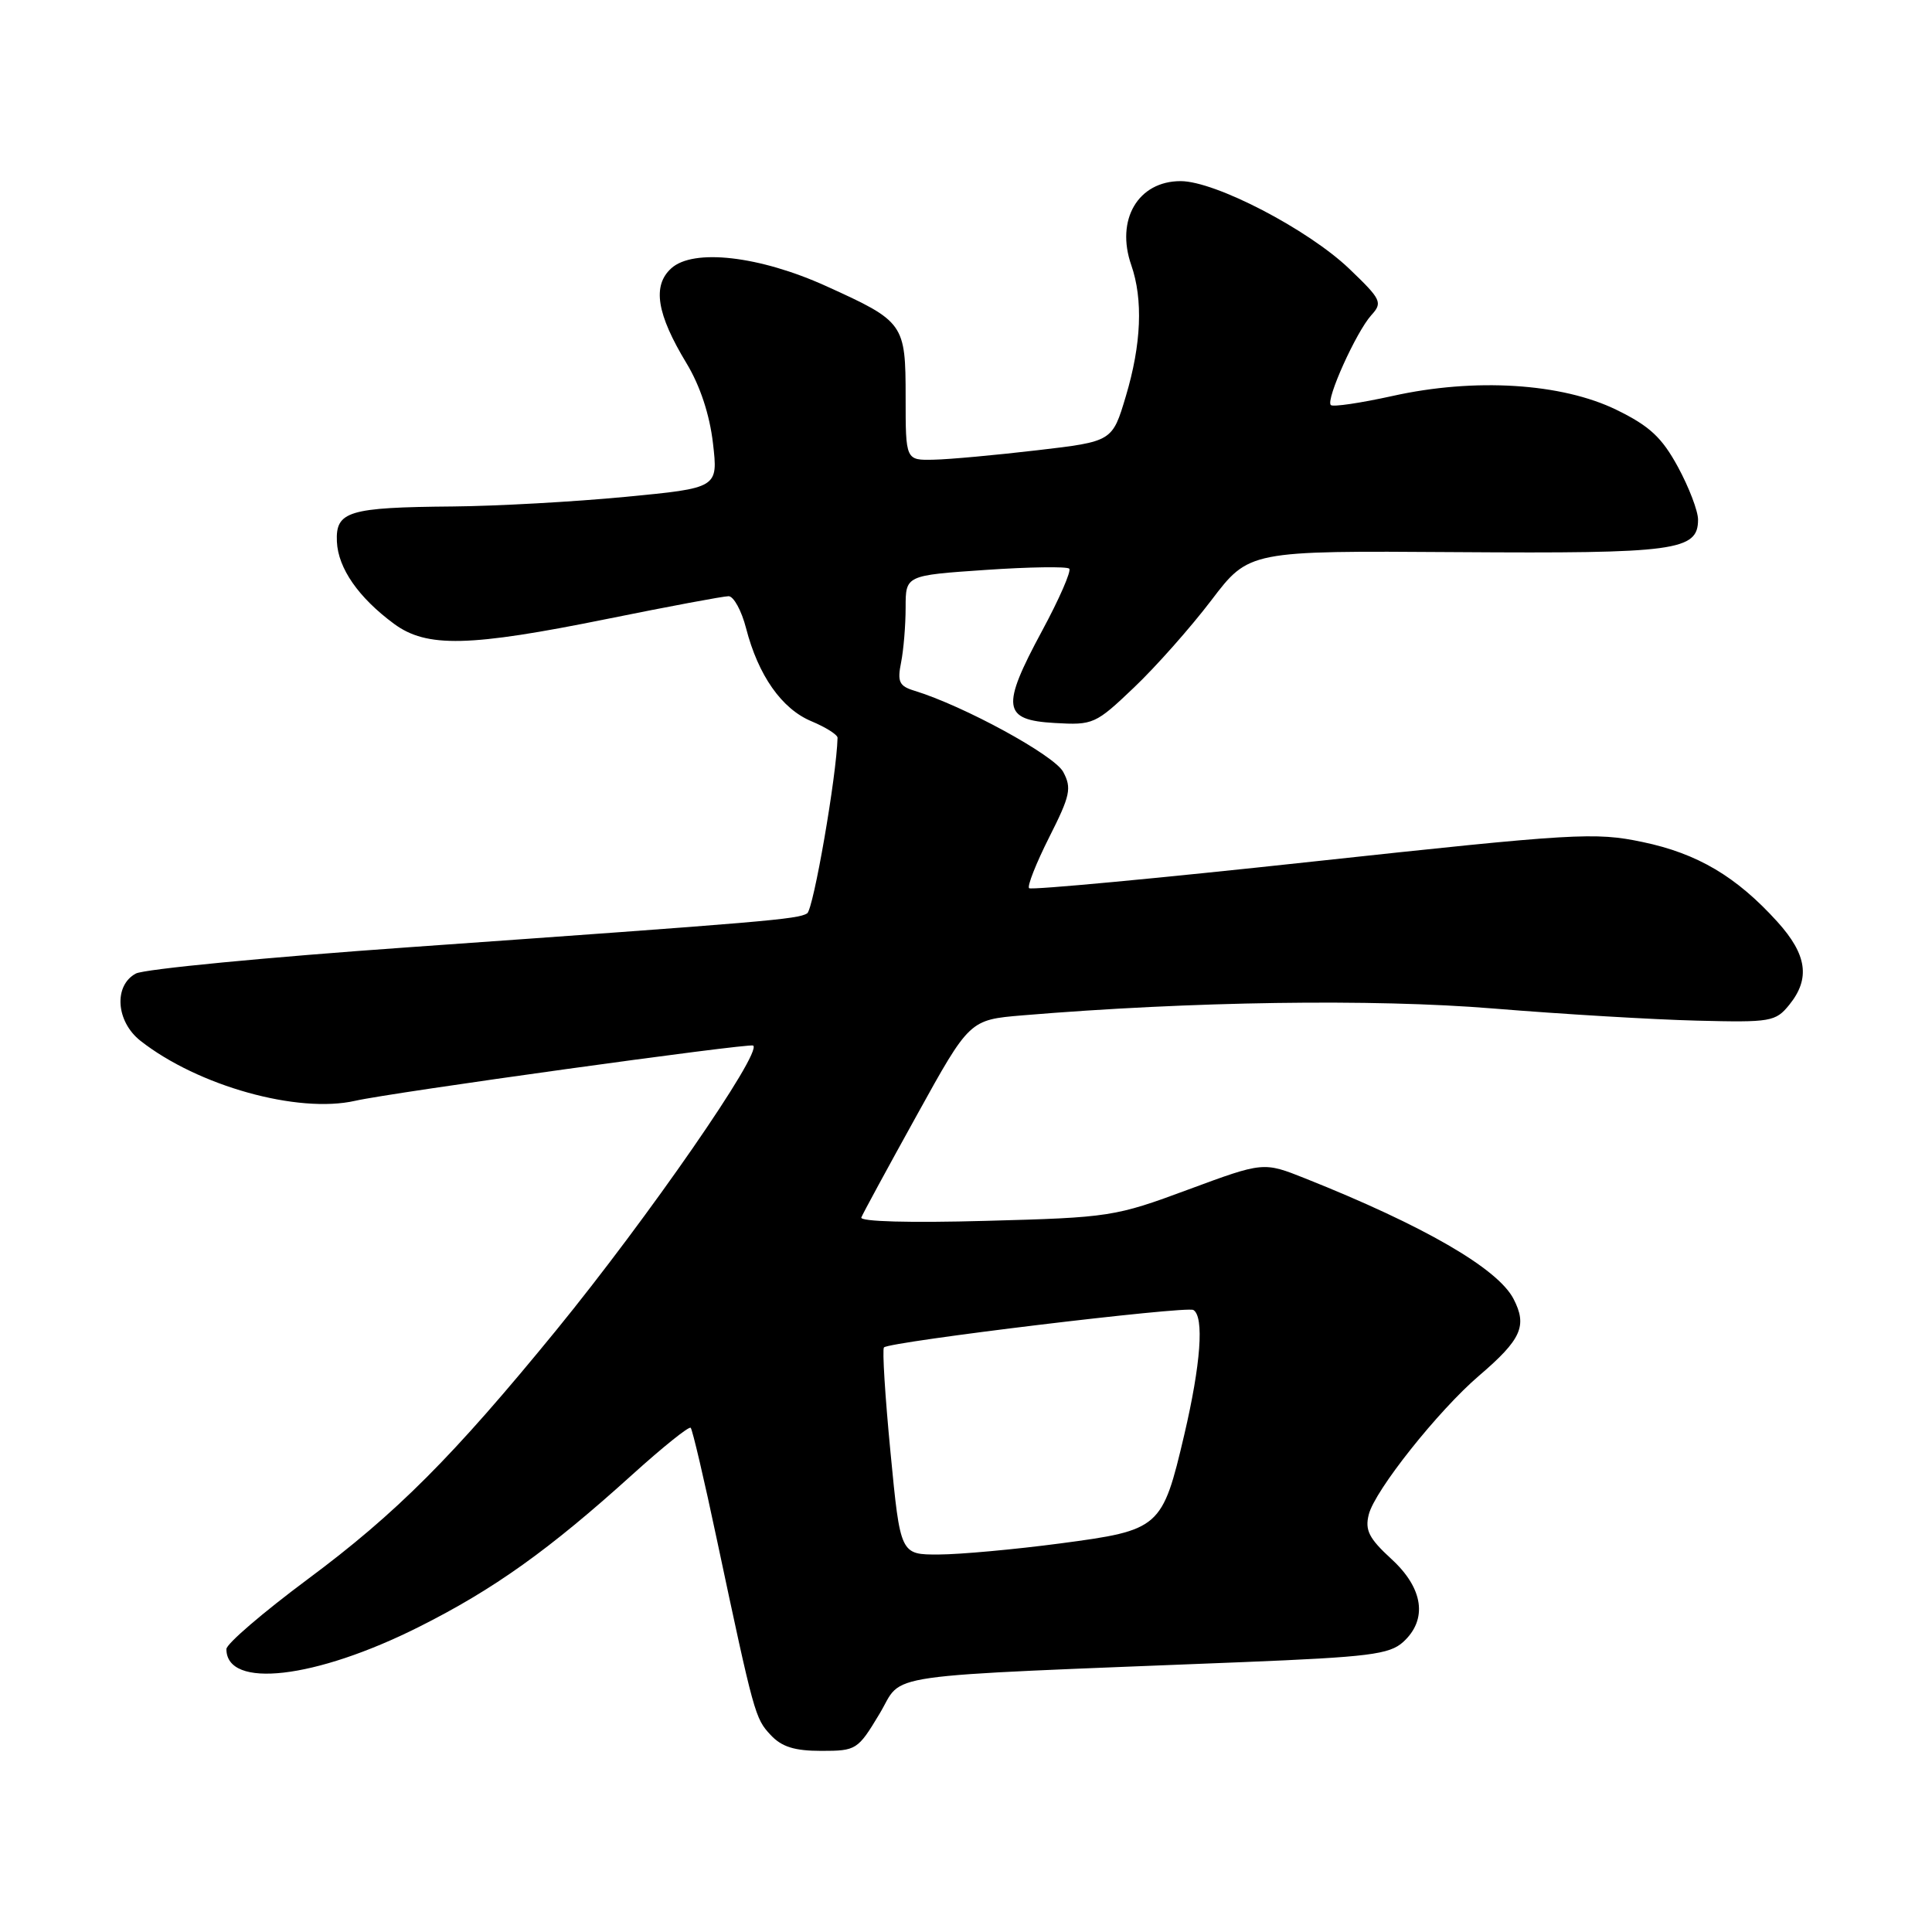 <?xml version="1.0" encoding="UTF-8" standalone="no"?>
<!DOCTYPE svg PUBLIC "-//W3C//DTD SVG 1.1//EN" "http://www.w3.org/Graphics/SVG/1.1/DTD/svg11.dtd" >
<svg xmlns="http://www.w3.org/2000/svg" xmlns:xlink="http://www.w3.org/1999/xlink" version="1.1" viewBox="0 0 256 256">
 <g >
 <path fill="currentColor"
d=" M 116.54 227.09 C 119.87 221.57 115.18 222.23 164.67 220.24 C 181.37 219.56 184.10 219.22 185.92 217.58 C 189.20 214.60 188.62 210.46 184.36 206.57 C 181.40 203.85 180.84 202.76 181.37 200.68 C 182.16 197.50 190.59 186.90 195.99 182.28 C 201.60 177.48 202.40 175.68 200.55 172.11 C 198.47 168.08 188.65 162.40 172.96 156.15 C 167.41 153.94 167.41 153.94 157.46 157.62 C 147.75 161.22 147.08 161.33 130.63 161.77 C 120.57 162.05 113.91 161.87 114.13 161.32 C 114.33 160.81 117.64 154.71 121.49 147.76 C 128.47 135.13 128.47 135.13 135.49 134.54 C 157.83 132.68 181.95 132.33 197.84 133.63 C 207.00 134.38 219.15 135.10 224.84 135.24 C 234.65 135.49 235.27 135.38 237.09 133.14 C 239.90 129.67 239.44 126.49 235.52 122.15 C 230.09 116.15 224.93 113.09 217.64 111.57 C 211.34 110.25 208.76 110.40 173.89 114.17 C 153.52 116.38 136.63 117.96 136.36 117.69 C 136.09 117.42 137.29 114.39 139.02 110.95 C 141.82 105.41 142.03 104.43 140.88 102.28 C 139.70 100.07 127.69 93.52 121.15 91.52 C 119.15 90.91 118.88 90.34 119.40 87.77 C 119.73 86.11 120.00 82.84 120.00 80.49 C 120.00 76.24 120.00 76.24 130.57 75.52 C 136.38 75.12 141.38 75.05 141.68 75.35 C 141.98 75.65 140.36 79.37 138.07 83.61 C 132.62 93.72 132.85 95.41 139.75 95.80 C 144.85 96.10 145.17 95.95 150.25 91.11 C 153.14 88.37 157.75 83.16 160.50 79.55 C 165.50 72.97 165.50 72.97 193.00 73.16 C 222.10 73.36 225.00 72.97 225.00 68.85 C 225.00 67.71 223.80 64.57 222.34 61.88 C 220.21 57.96 218.58 56.45 214.20 54.31 C 206.94 50.76 195.41 50.04 184.51 52.47 C 180.29 53.40 176.61 53.95 176.34 53.67 C 175.64 52.98 179.70 43.99 181.70 41.77 C 183.23 40.09 183.05 39.70 178.78 35.61 C 173.33 30.40 161.03 24.00 156.44 24.00 C 150.80 24.00 147.80 29.11 149.90 35.13 C 151.48 39.68 151.24 45.61 149.18 52.50 C 147.39 58.50 147.39 58.50 137.45 59.66 C 131.98 60.30 125.81 60.87 123.75 60.91 C 120.00 61.00 120.00 61.00 120.00 52.65 C 120.00 42.86 119.81 42.60 109.47 37.91 C 100.65 33.91 91.87 32.90 88.95 35.55 C 86.41 37.85 87.01 41.60 90.97 48.14 C 92.76 51.10 94.03 54.93 94.47 58.72 C 95.16 64.66 95.16 64.66 82.83 65.84 C 76.05 66.49 65.78 67.06 60.00 67.11 C 46.15 67.23 44.46 67.74 44.64 71.77 C 44.80 75.30 47.50 79.18 52.21 82.66 C 56.54 85.85 62.15 85.72 80.50 82.00 C 88.65 80.35 95.86 79.00 96.54 79.00 C 97.21 79.00 98.26 80.91 98.86 83.25 C 100.47 89.49 103.58 93.93 107.52 95.57 C 109.43 96.37 110.99 97.36 110.98 97.76 C 110.85 102.84 107.78 120.52 106.95 121.03 C 105.69 121.81 101.66 122.15 54.25 125.51 C 35.41 126.84 19.10 128.41 18.00 129.00 C 15.04 130.59 15.36 135.35 18.61 137.91 C 26.22 143.89 39.47 147.59 47.07 145.86 C 51.82 144.77 99.30 138.19 99.80 138.54 C 101.04 139.44 85.89 161.33 73.68 176.29 C 60.02 193.01 52.53 200.52 40.75 209.27 C 34.84 213.67 30.00 217.82 30.00 218.51 C 30.00 223.83 41.75 222.48 55.50 215.58 C 65.43 210.60 72.77 205.36 83.80 195.38 C 87.82 191.75 91.29 188.96 91.52 189.19 C 91.75 189.41 93.32 196.10 95.00 204.05 C 99.93 227.24 100.05 227.68 102.11 229.89 C 103.58 231.47 105.28 232.00 108.83 232.00 C 113.46 232.00 113.67 231.87 116.54 227.09 Z  M 118.00 192.49 C 117.28 185.05 116.89 178.78 117.13 178.54 C 117.89 177.77 157.23 173.02 158.13 173.58 C 159.58 174.47 159.11 180.77 156.92 190.12 C 154.01 202.51 153.72 202.76 140.50 204.51 C 134.45 205.31 127.21 205.97 124.40 205.98 C 119.30 206.00 119.30 206.00 118.00 192.49 Z "/>
</g>
</svg>